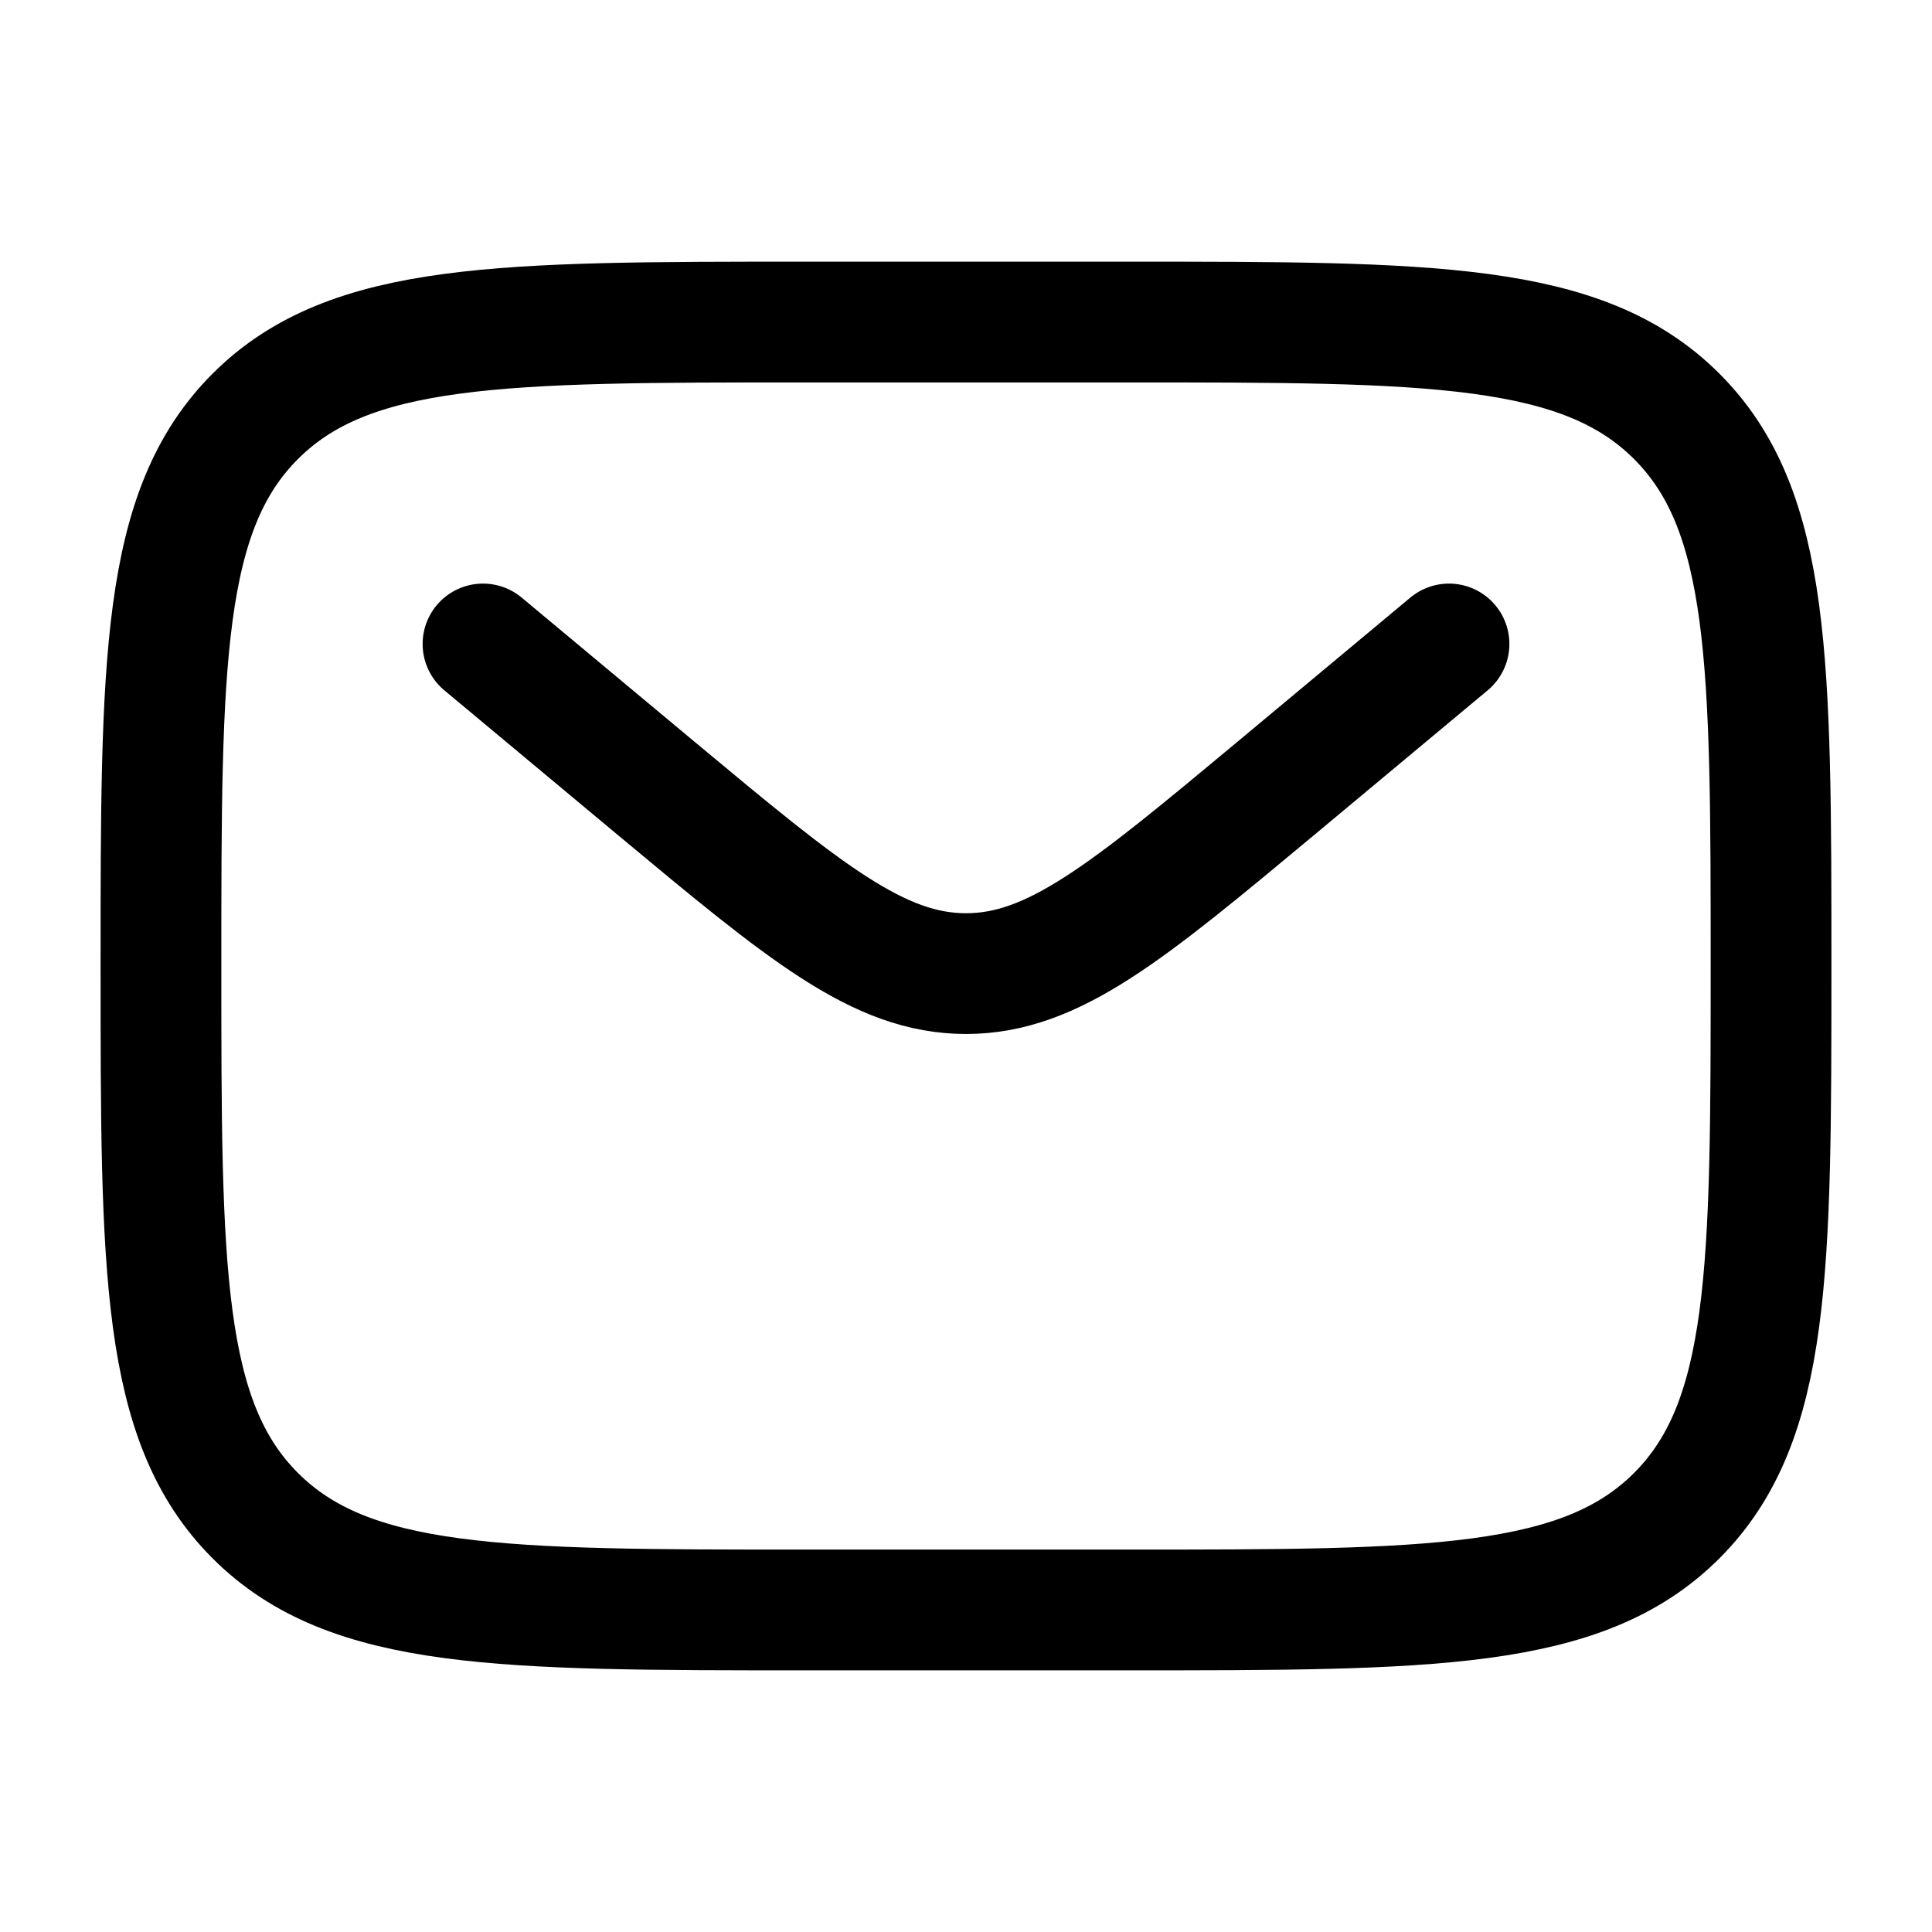 <svg width="16" height="16" viewBox="0 0 16 16" fill="none" xmlns="http://www.w3.org/2000/svg">
<g id="market_icon">
<path id="Vector" d="M1.333 8C1.333 5.486 1.333 4.229 2.114 3.448C2.895 2.667 4.153 2.667 6.667 2.667H9.333C11.848 2.667 13.105 2.667 13.886 3.448C14.667 4.229 14.667 5.486 14.667 8C14.667 10.514 14.667 11.771 13.886 12.552C13.105 13.333 11.848 13.333 9.333 13.333H6.667C4.153 13.333 2.895 13.333 2.114 12.552C1.333 11.771 1.333 10.514 1.333 8Z" stroke="black"/>
<path id="Vector_2" d="M4 5.333L5.439 6.533C6.664 7.553 7.276 8.063 8 8.063C8.724 8.063 9.336 7.553 10.561 6.533L12 5.333" stroke="black" stroke-linecap="round"/>
</g>
</svg>
